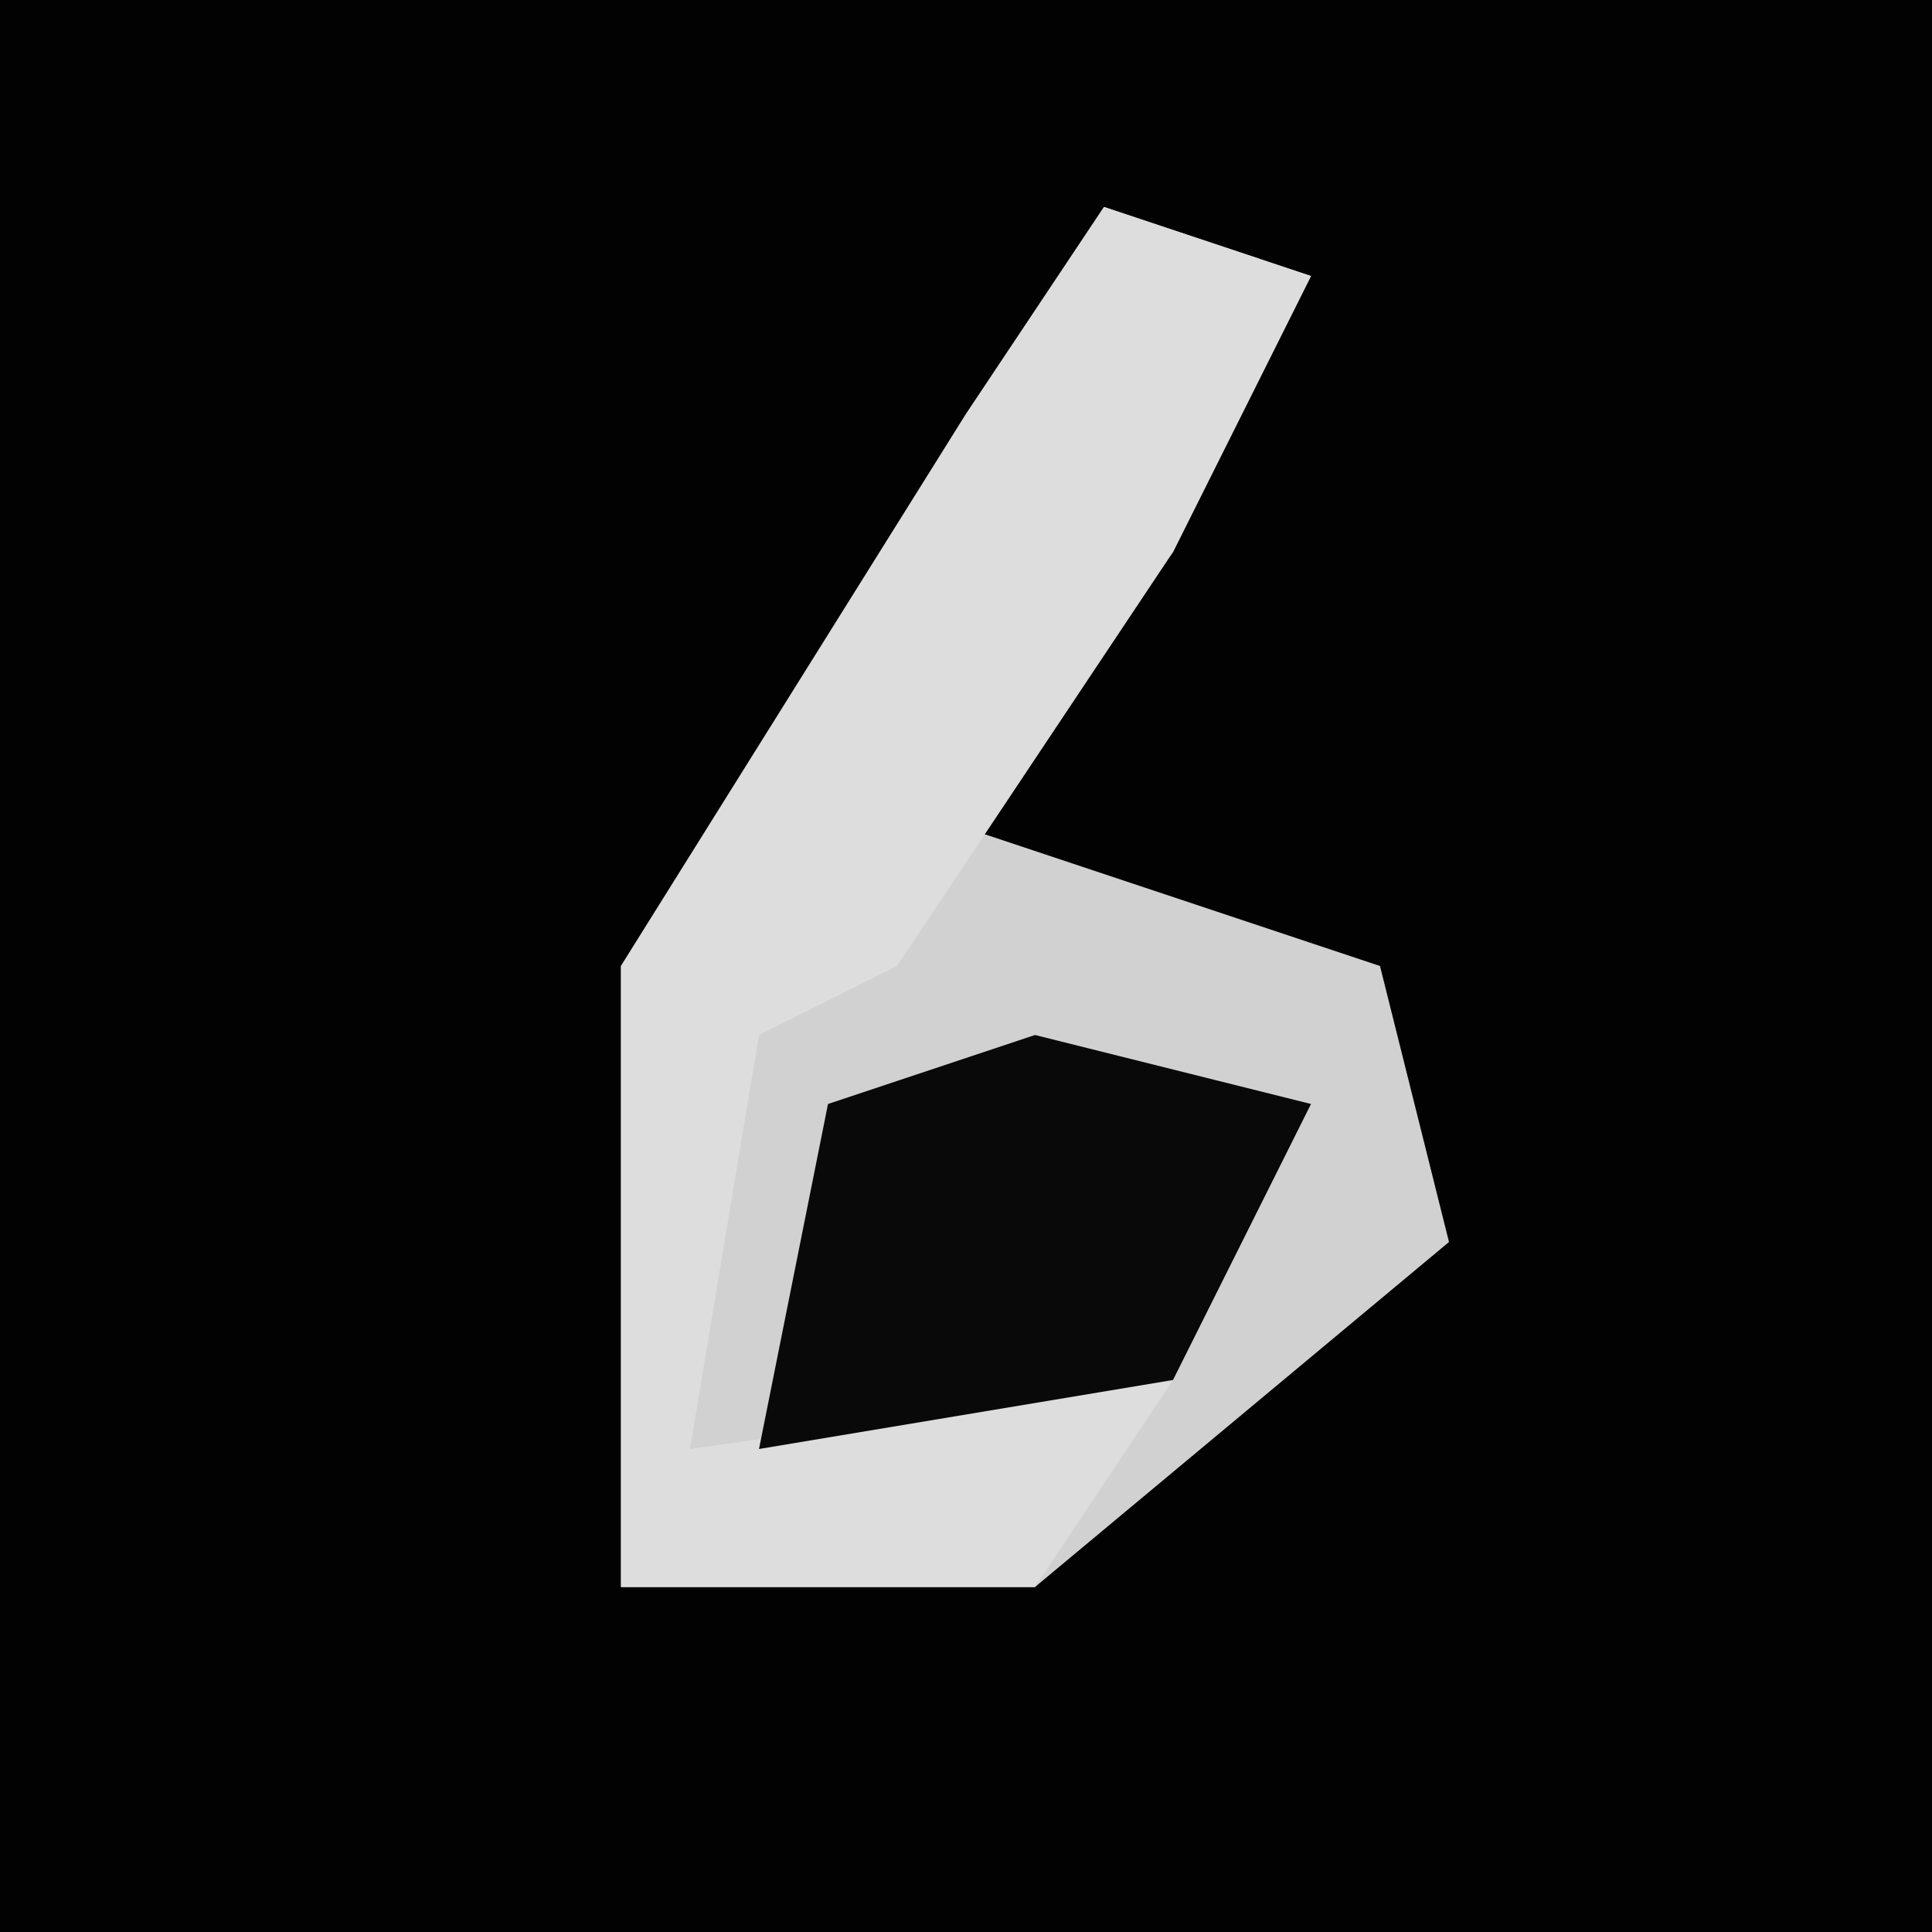 <?xml version="1.0" encoding="UTF-8"?>
<svg version="1.1" xmlns="http://www.w3.org/2000/svg" width="28" height="28">
<path d="M0,0 L28,0 L28,28 L0,28 Z " fill="#020202" transform="translate(0,0)"/>
<path d="M0,0 L3,1 L1,5 L-2,9 L4,11 L5,15 L-1,20 L-7,20 L-7,11 L-2,3 Z " fill="#D1D1D1" transform="translate(16,3)"/>
<path d="M0,0 L3,1 L1,5 L-3,11 L-5,12 L-6,18 L1,17 L-1,20 L-7,20 L-7,11 L-2,3 Z " fill="#DDDDDD" transform="translate(16,3)"/>
<path d="M0,0 L4,1 L2,5 L-4,6 L-3,1 Z " fill="#090909" transform="translate(15,15)"/>
</svg>
